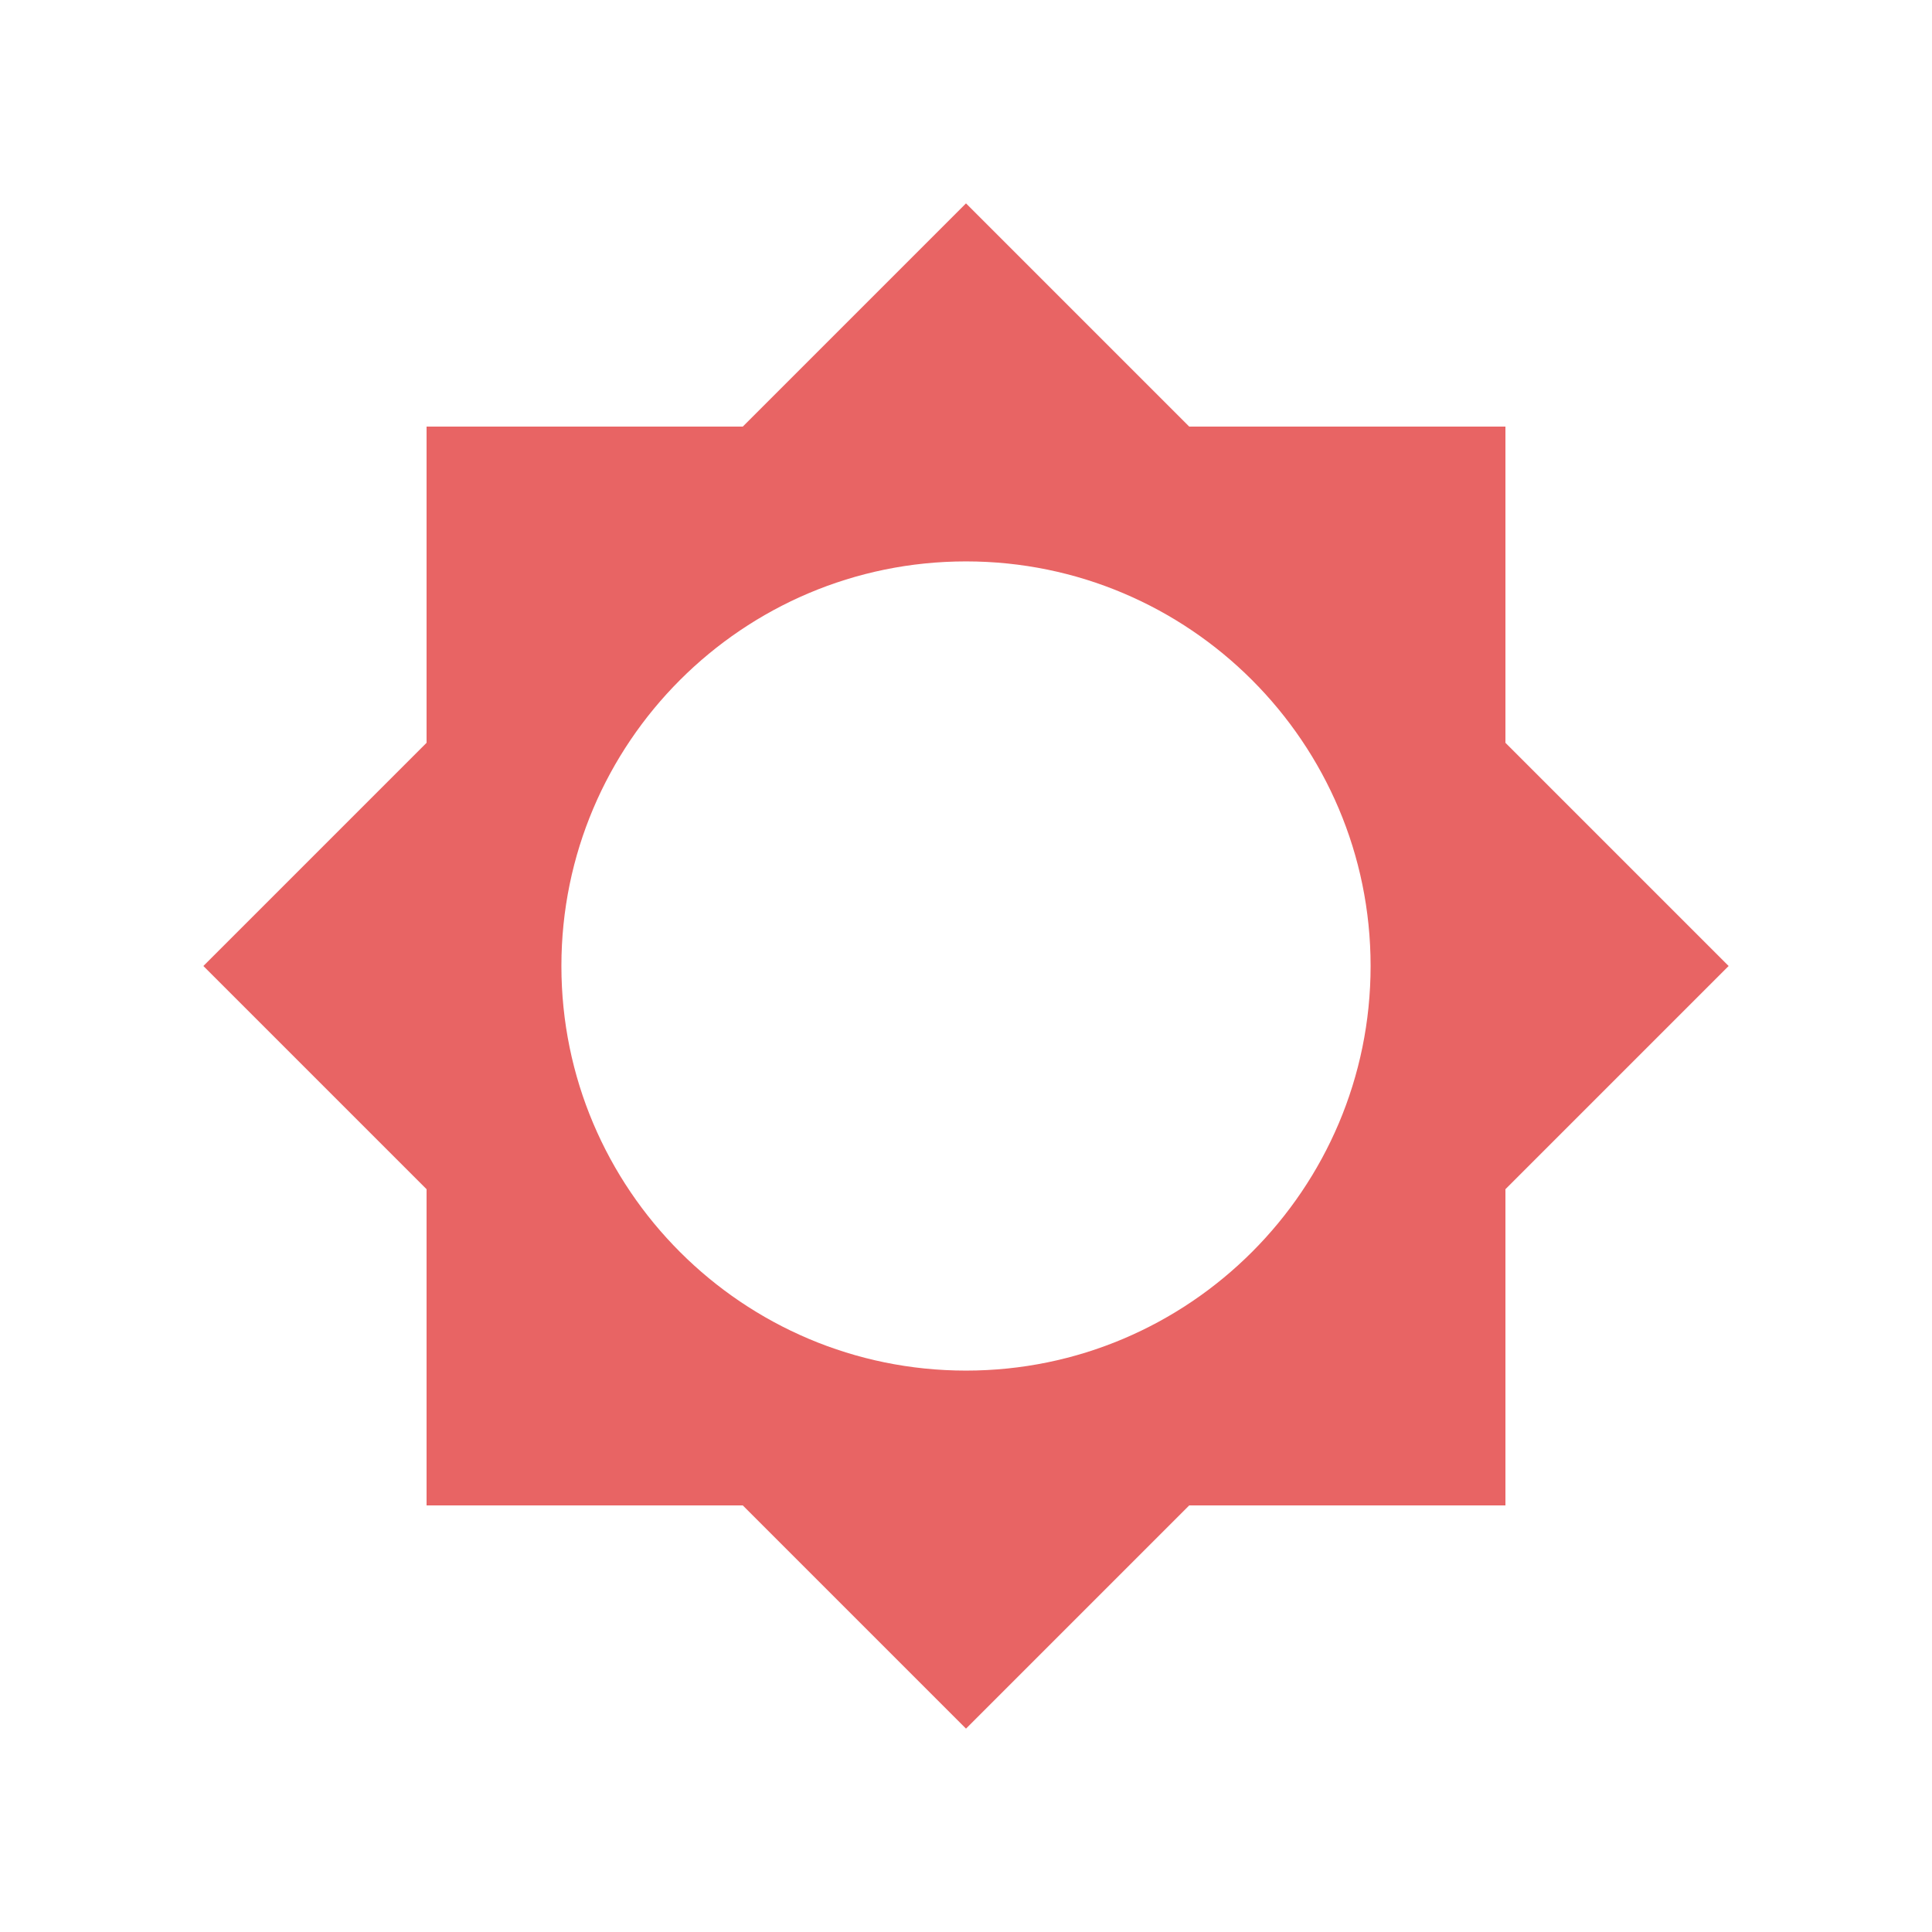 <svg width="38" height="38" viewBox="0 0 38 38" fill="none" xmlns="http://www.w3.org/2000/svg">
<g filter="url(#filter0_d_43_1407)">
<path d="M29.61 19.39L34 15L29.61 10.61V4.39H23.39L19 0L14.61 4.39H8.39V10.61L4 15L8.39 19.39V25.61H14.61L19 30L23.39 25.61H29.61V19.39ZM19 22.958C14.61 22.958 11.042 19.39 11.042 15C11.042 10.61 14.61 7.042 19 7.042C23.39 7.042 26.958 10.61 26.958 15C26.958 19.39 23.39 22.958 19 22.958Z" fill="#E86464"/>
</g>
<defs>
<filter id="filter0_d_43_1407" x="0" y="0" width="38" height="38" filterUnits="userSpaceOnUse" color-interpolation-filters="sRGB">
<feFlood flood-opacity="0" result="BackgroundImageFix"/>
<feColorMatrix in="SourceAlpha" type="matrix" values="0 0 0 0 0 0 0 0 0 0 0 0 0 0 0 0 0 0 127 0" result="hardAlpha"/>
<feOffset dy="4"/>
<feGaussianBlur stdDeviation="2"/>
<feComposite in2="hardAlpha" operator="out"/>
<feColorMatrix type="matrix" values="0 0 0 0 0 0 0 0 0 0 0 0 0 0 0 0 0 0 0.25 0"/>
<feBlend mode="normal" in2="BackgroundImageFix" result="effect1_dropShadow_43_1407"/>
<feBlend mode="normal" in="SourceGraphic" in2="effect1_dropShadow_43_1407" result="shape"/>
</filter>
</defs>
</svg>
